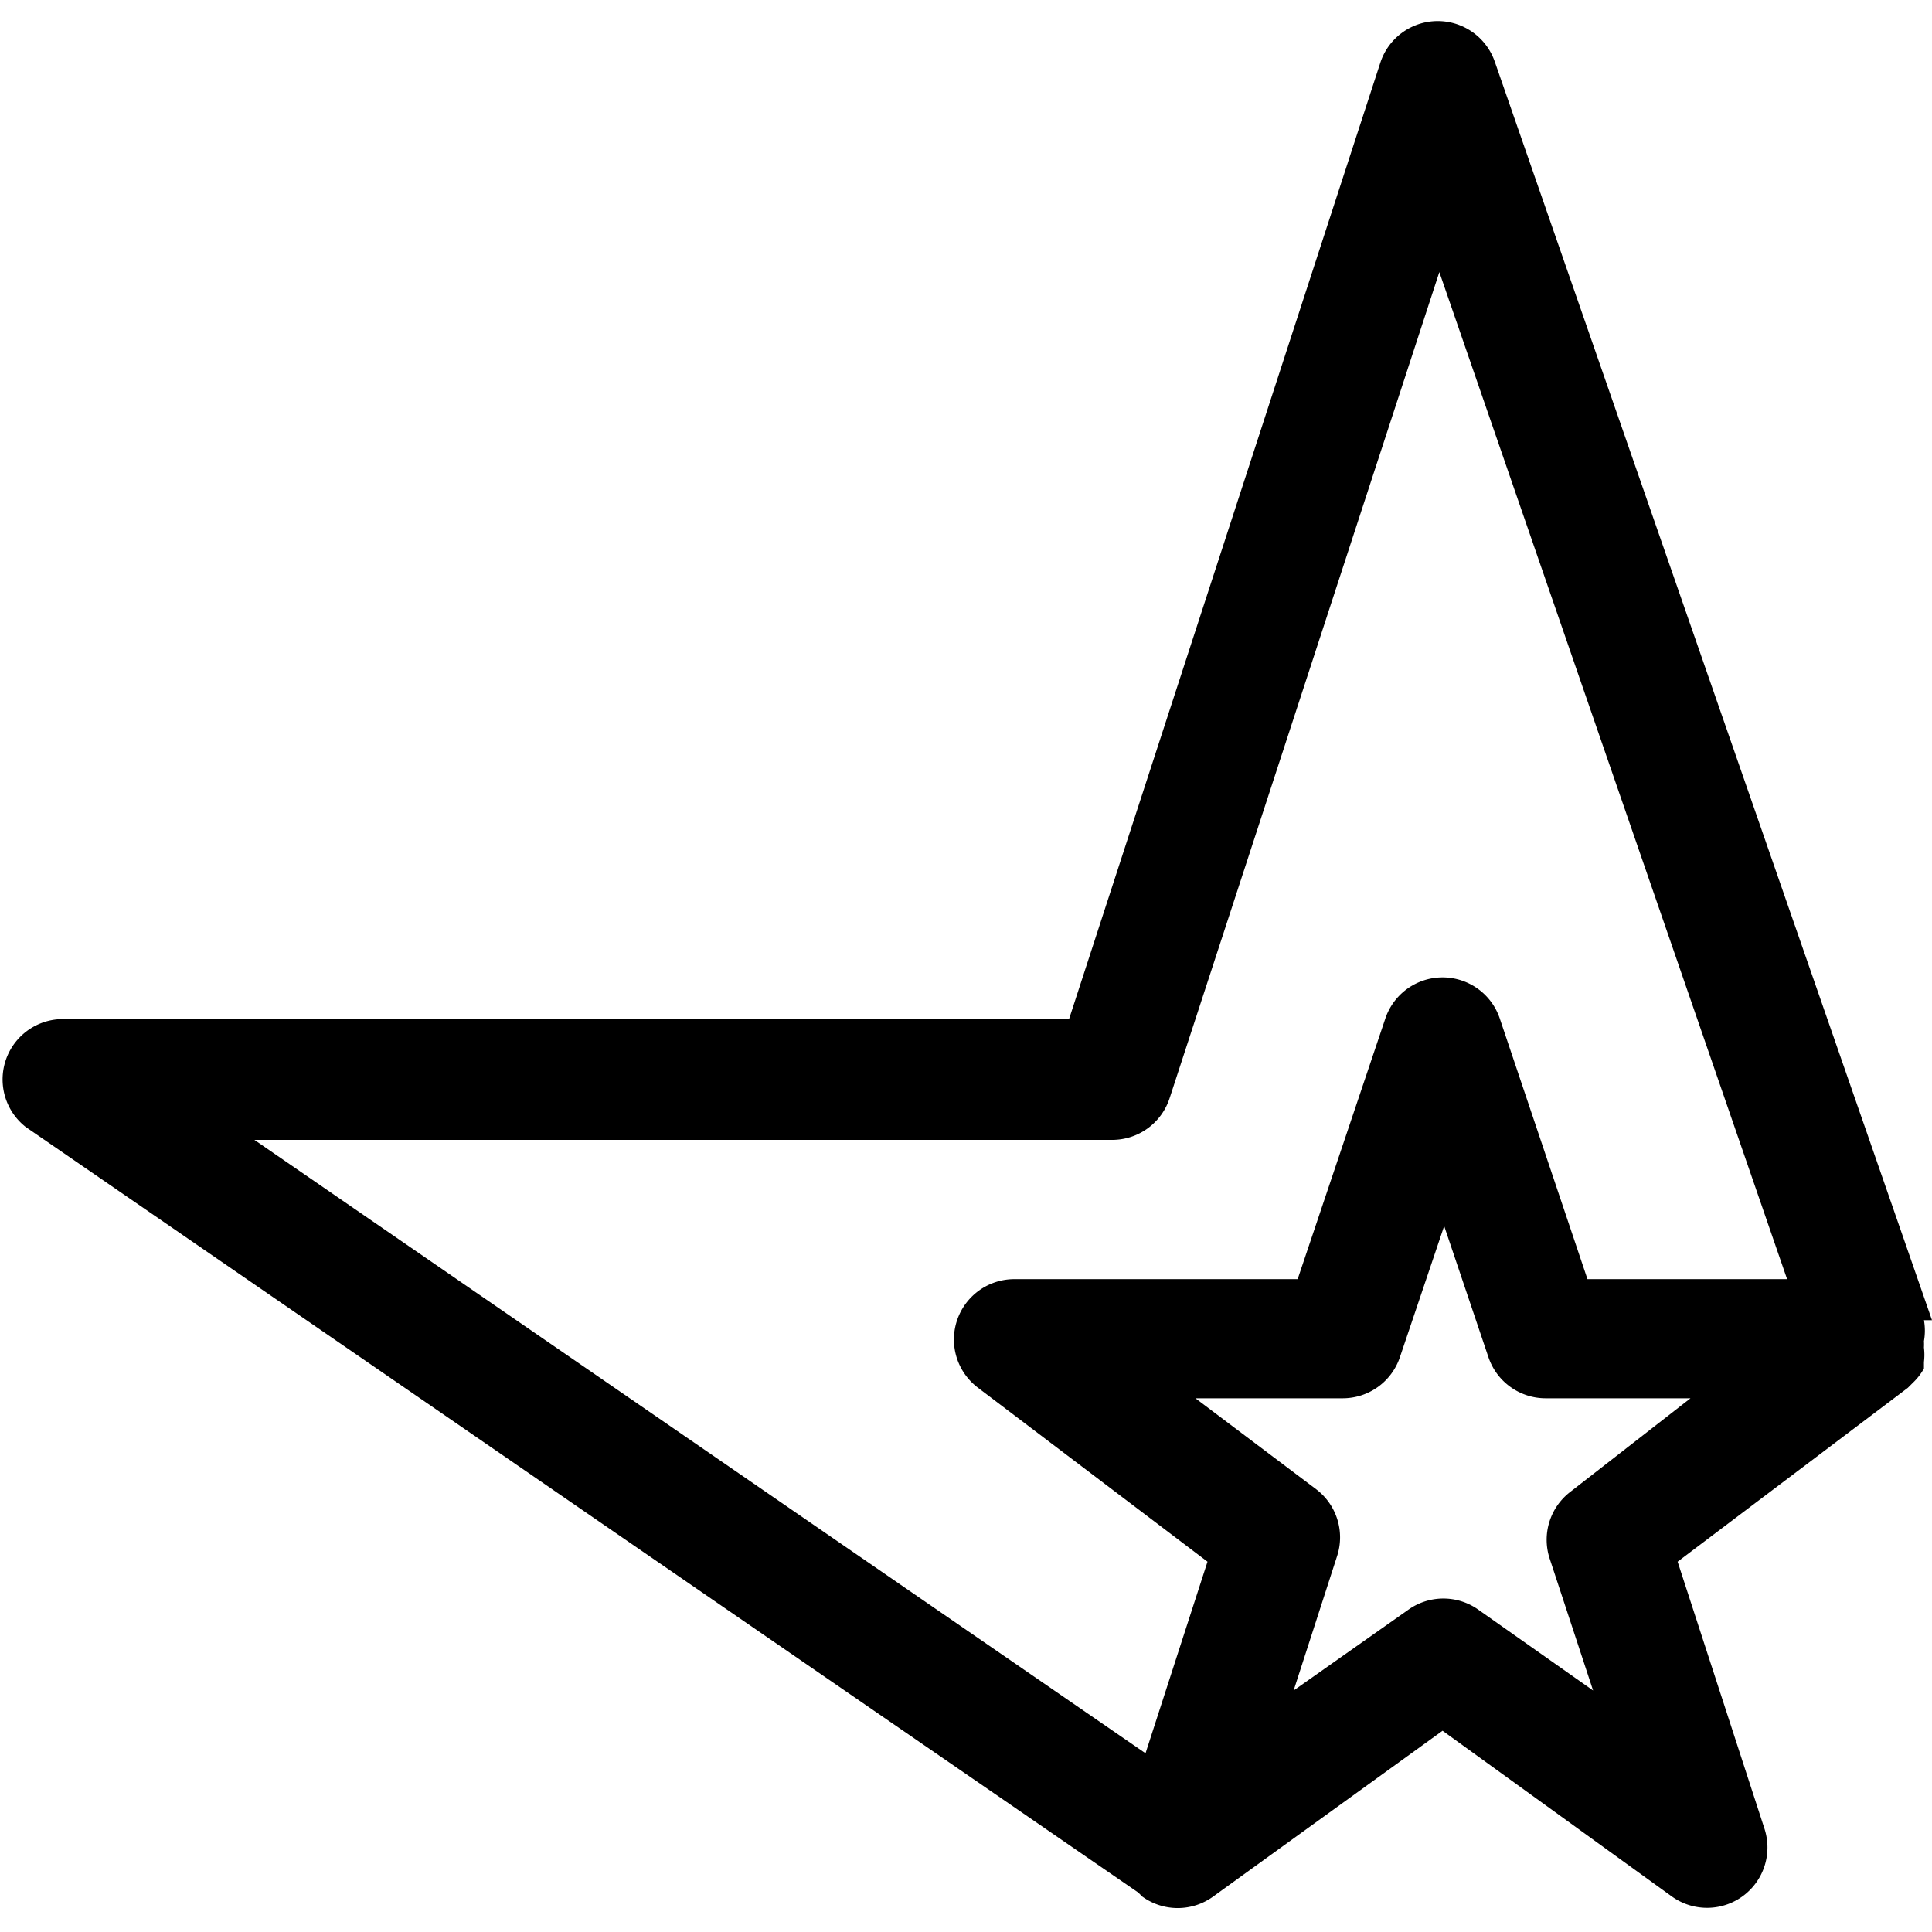 <svg id="Outline_Version" data-name="Outline Version" xmlns="http://www.w3.org/2000/svg" viewBox="0 0 24 24"><title>social-video-meta-cafe</title><path d="M24,16.4h0L18.57.77a.75.75,0,0,0-1.42,0L13.28,12.66H.75A.75.75,0,0,0,.32,14l13.82,9.51.05.05a.75.75,0,0,0,.88,0l2.85-2.06,2.85,2.06a.75.75,0,0,0,1.15-.84L20.84,19.4l2.86-2.16,0,0,.06-.06A.74.74,0,0,0,23.9,17l0-.08a.74.74,0,0,0,0-.18.72.72,0,0,0,0-.08.74.74,0,0,0,0-.26ZM13.82,14.16a.75.75,0,0,0,.71-.52L17.88,3.38,22.2,15.89H19.72l-1.09-3.24a.75.75,0,0,0-1.42,0l-1.09,3.24H12.6a.75.75,0,0,0-.45,1.35L15,19.4l-.77,2.38L3.16,14.16Zm5.69,4.37a.75.75,0,0,0-.26.83L19.79,21l-1.42-1a.75.75,0,0,0-.88,0l-1.42,1,.54-1.67a.75.75,0,0,0-.26-.83l-1.5-1.13h1.83a.75.75,0,0,0,.71-.51l.55-1.63.55,1.63a.75.75,0,0,0,.71.51H21Z"/></svg>